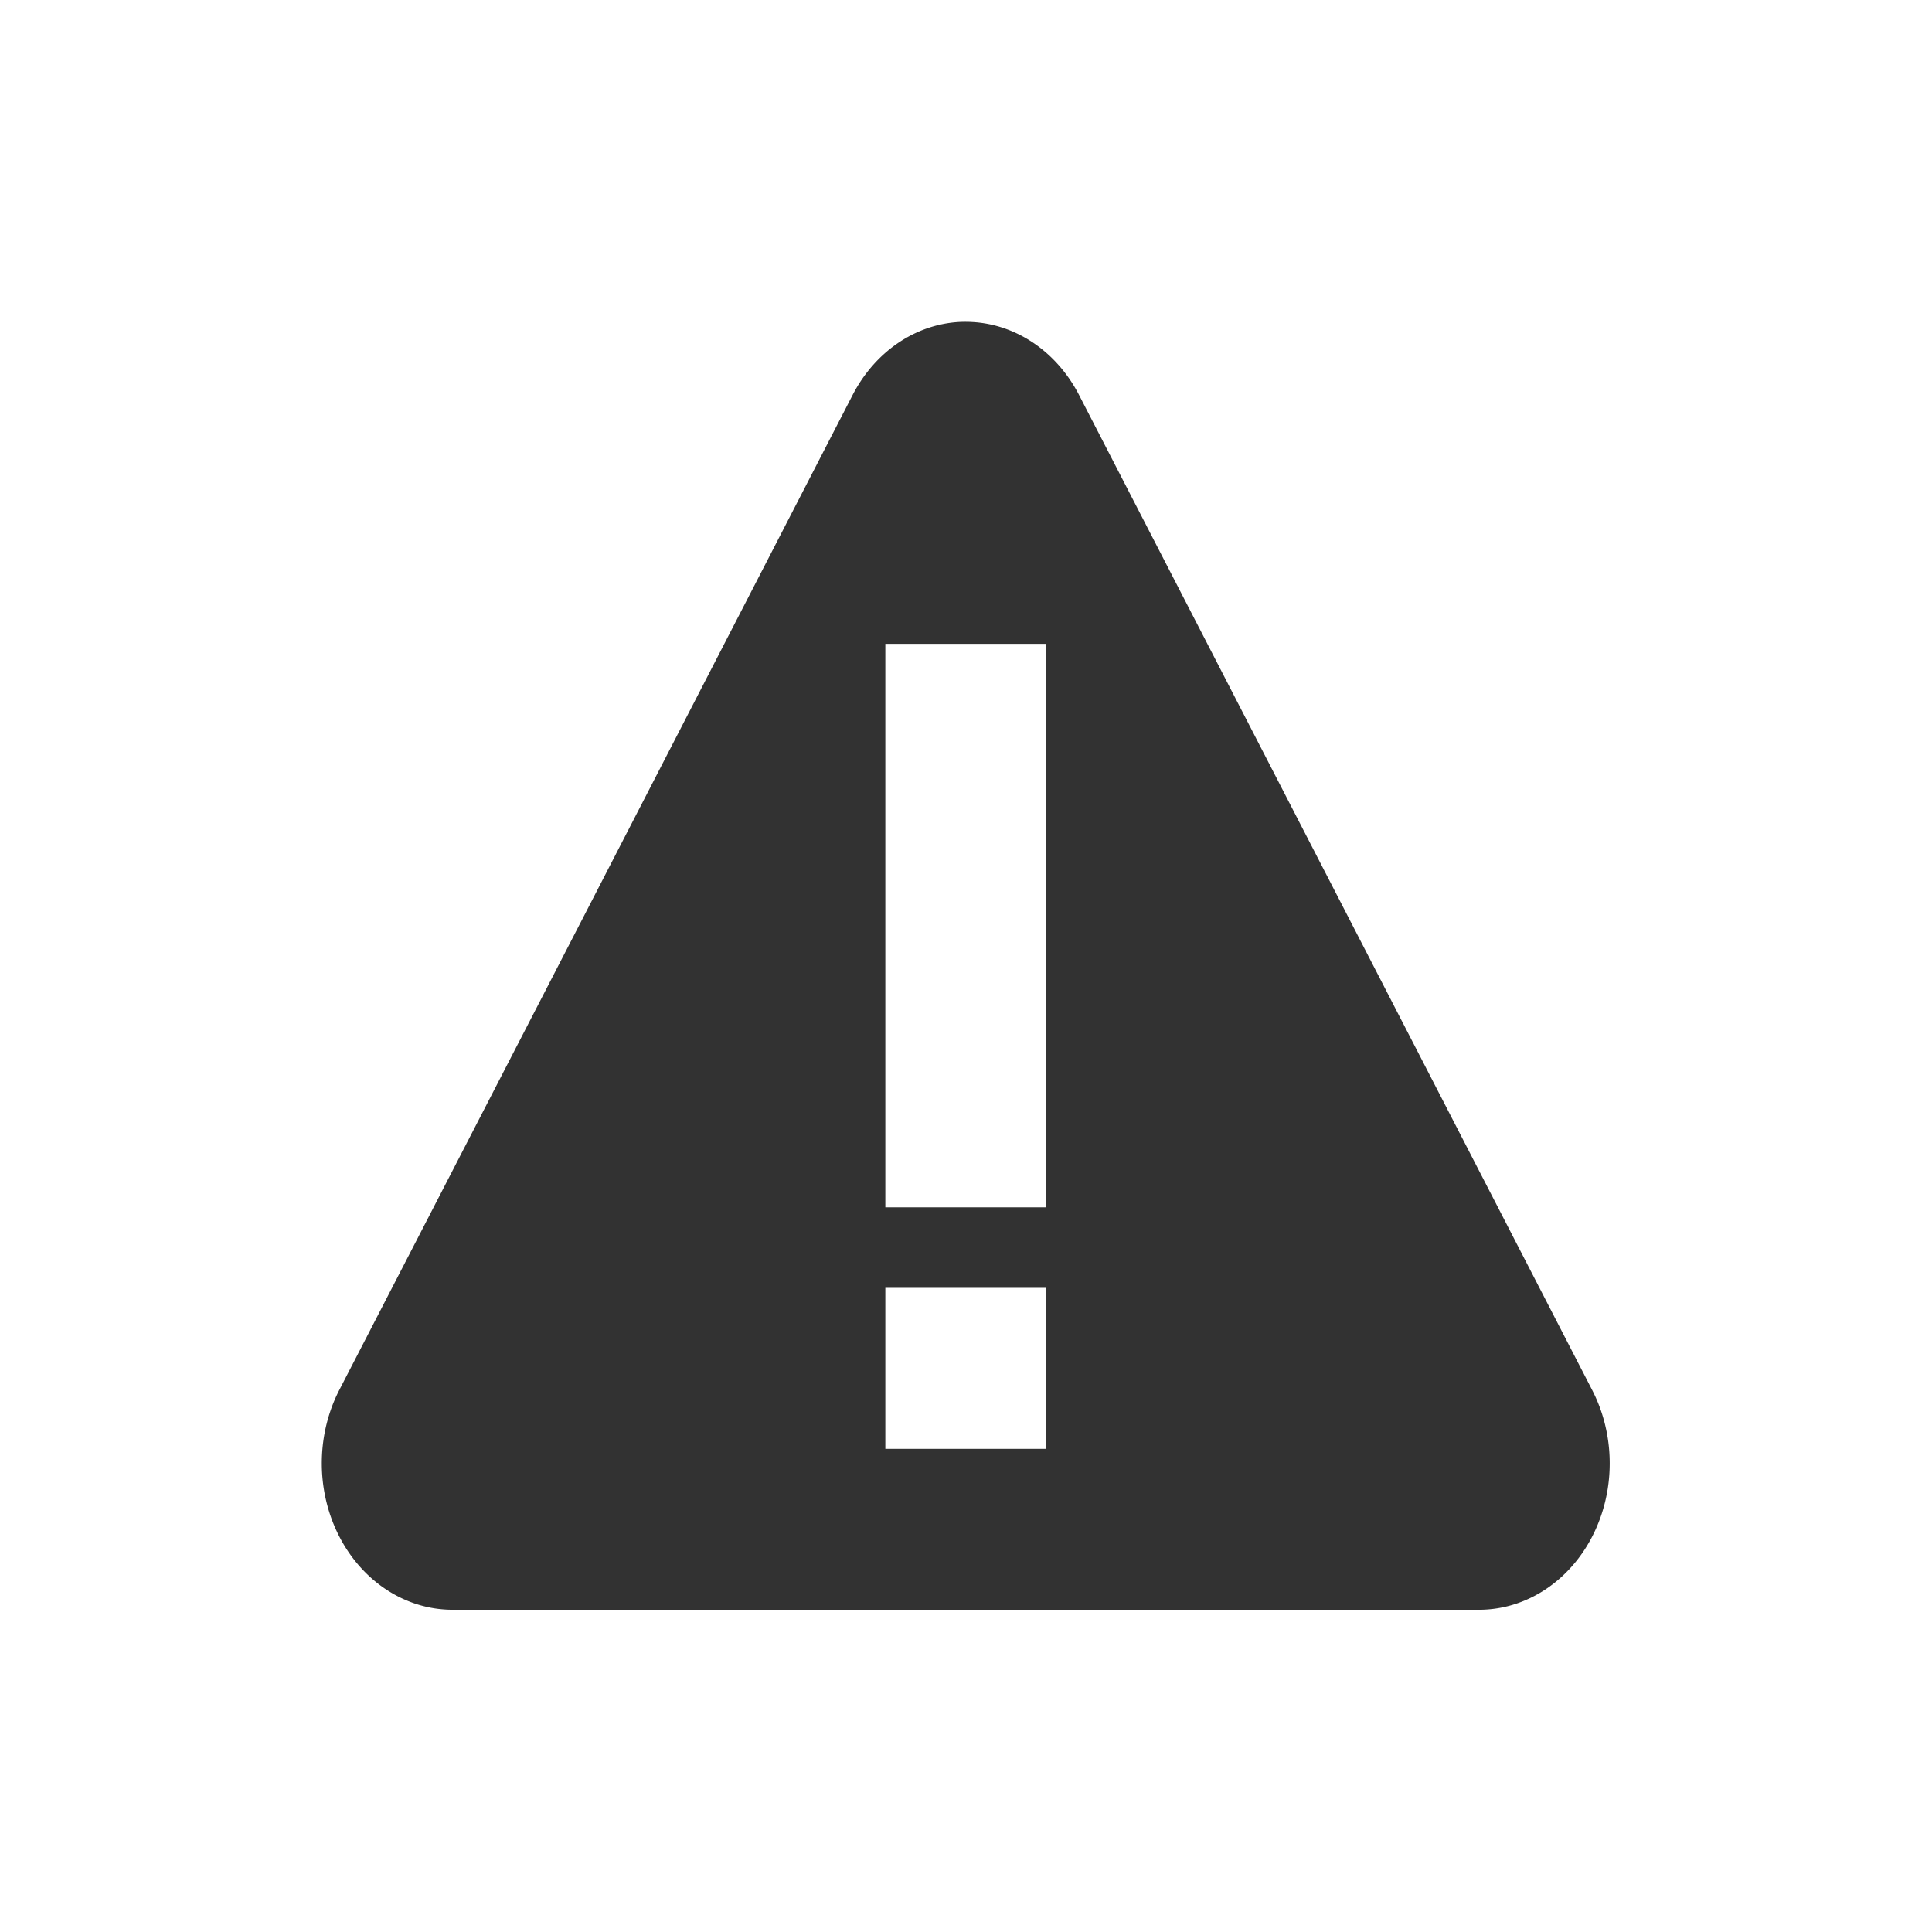 <svg xmlns="http://www.w3.org/2000/svg" width="24" height="24"><defs><style id="current-color-scheme" type="text/css"></style></defs><path d="M11.91 4a1.624 1.819 0 0 0-1.318.906l-3.188 6.182-3.19 6.181a1.624 1.819 0 0 0-.216.868 1.624 1.819 0 0 0 1.623 1.86H18.373a1.624 1.819 0 0 0 1.406-2.728l-3.187-6.181-3.188-6.182A1.624 1.819 0 0 0 12.072 4a1.624 1.819 0 0 0-.162 0zm-.912 3.998h2v7h-2v-7zm0 8h2v2h-2v-2z" fill="currentColor" color="#323232"/></svg>